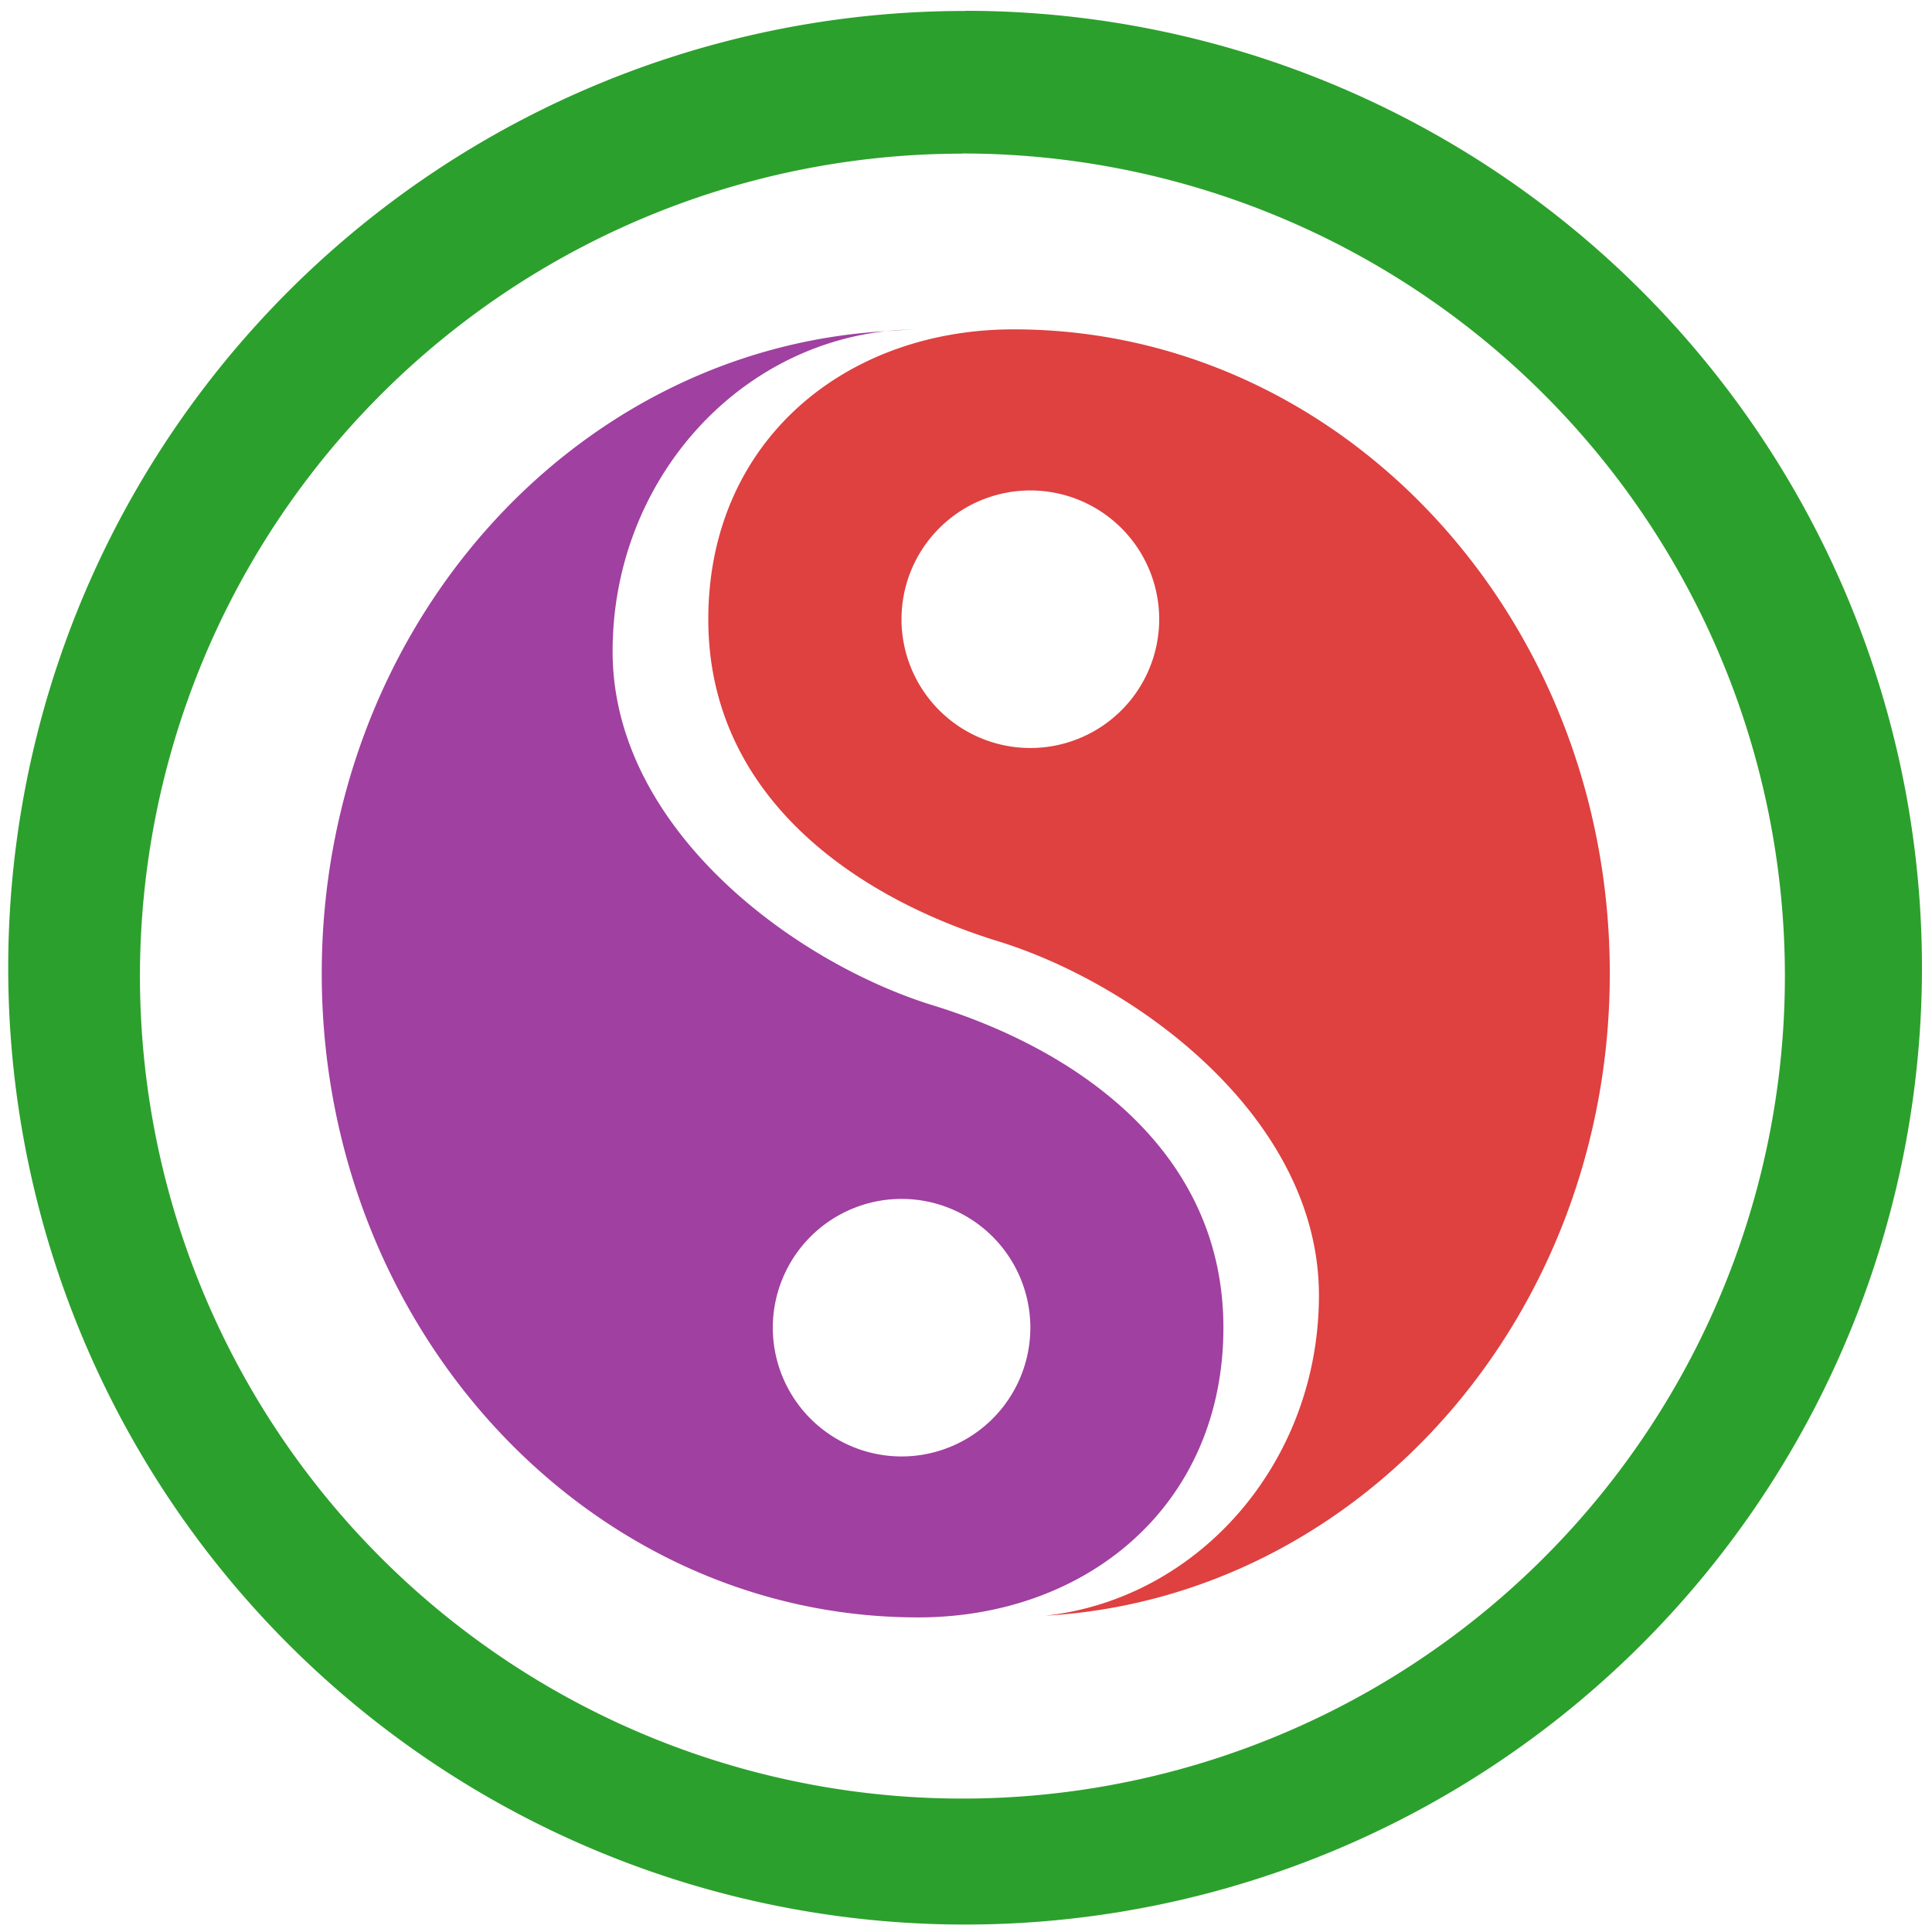 <?xml version="1.0" encoding="UTF-8" standalone="no"?>
<svg
   xmlns:dc="http://purl.org/dc/elements/1.1/"
   xmlns:cc="http://creativecommons.org/ns#"
   xmlns:rdf="http://www.w3.org/1999/02/22-rdf-syntax-ns#"
   xmlns:svg="http://www.w3.org/2000/svg"
   xmlns="http://www.w3.org/2000/svg"
   xmlns:sodipodi="http://sodipodi.sourceforge.net/DTD/sodipodi-0.dtd"
   xmlns:inkscape="http://www.inkscape.org/namespaces/inkscape"
   width="48"
   height="48"
   viewBox="0 0 12.7 12.7"
   version="1.1"
   id="svg8"
   sodipodi:docname="kreversi.svg"
   inkscape:version="0.92.4 (5da689c313, 2019-01-14)">
  <defs
     id="defs12" />
  <sodipodi:namedview
     pagecolor="#ffffff"
     bordercolor="#666666"
     borderopacity="1"
     objecttolerance="10"
     gridtolerance="10"
     guidetolerance="10"
     inkscape:pageopacity="0"
     inkscape:pageshadow="2"
     inkscape:window-width="862"
     inkscape:window-height="480"
     id="namedview10"
     showgrid="false"
     inkscape:zoom="4.9166667"
     inkscape:cx="2.1355932"
     inkscape:cy="24"
     inkscape:window-x="0"
     inkscape:window-y="25"
     inkscape:window-maximized="0"
     inkscape:current-layer="svg8" />
  <path
     d="m 6.344,0.072 a 6.29,6.29 0 0 0 -6.29,6.29 6.29,6.29 0 0 0 6.29,6.289 6.29,6.29 0 0 0 6.29,-6.29 6.29,6.29 0 0 0 -6.29,-6.29 z M 6.326,1.009 A 5.407,5.407 0 0 1 11.733,6.416 5.407,5.407 0 0 1 6.326,11.823 5.407,5.407 0 0 1 0.92,6.416 5.407,5.407 0 0 1 6.326,1.01 Z"
     id="path2"
     inkscape:connector-curvature="0"
     style="fill:#2ca02c" />
  <path
     d="m 6.663,2.165 c -1.109,0 -2.007,0.737 -2.007,1.906 0,1.168 0.972,1.829 1.904,2.116 0.911,0.281 2.11,1.16 2.11,2.328 0,1.095 -0.788,1.996 -1.8,2.106 2.068,-0.118 3.712,-1.96 3.712,-4.222 0,-2.338 -1.754,-4.234 -3.919,-4.234 z m 0.11,1.059 A 0.847,0.847 0 0 1 7.62,4.071 0.847,0.847 0 0 1 6.773,4.917 0.847,0.847 0 0 1 5.926,4.071 0.847,0.847 0 0 1 6.773,3.224 Z"
     id="path4"
     inkscape:connector-curvature="0"
     style="opacity:0.75;fill:#d40000" />
  <path
     d="m 6.034,2.165 c -0.07,0 -0.14,0.005 -0.21,0.012 0.07,-0.004 0.14,-0.012 0.21,-0.012 z m -0.21,0.012 c -2.066,0.119 -3.709,1.96 -3.709,4.222 0,2.337 1.755,4.233 3.92,4.233 1.108,0 2.007,-0.736 2.007,-1.905 C 8.042,7.558 7.068,6.897 6.137,6.61 5.225,6.33 4.027,5.45 4.027,4.282 4.027,3.188 4.814,2.288 5.824,2.177 Z M 5.926,7.881 A 0.847,0.847 0 0 1 6.773,8.727 0.847,0.847 0 0 1 5.926,9.574 0.847,0.847 0 0 1 5.08,8.727 0.847,0.847 0 0 1 5.926,7.881 Z"
     id="path6"
     inkscape:connector-curvature="0"
     style="opacity:0.75;fill:#800080" />
</svg>
